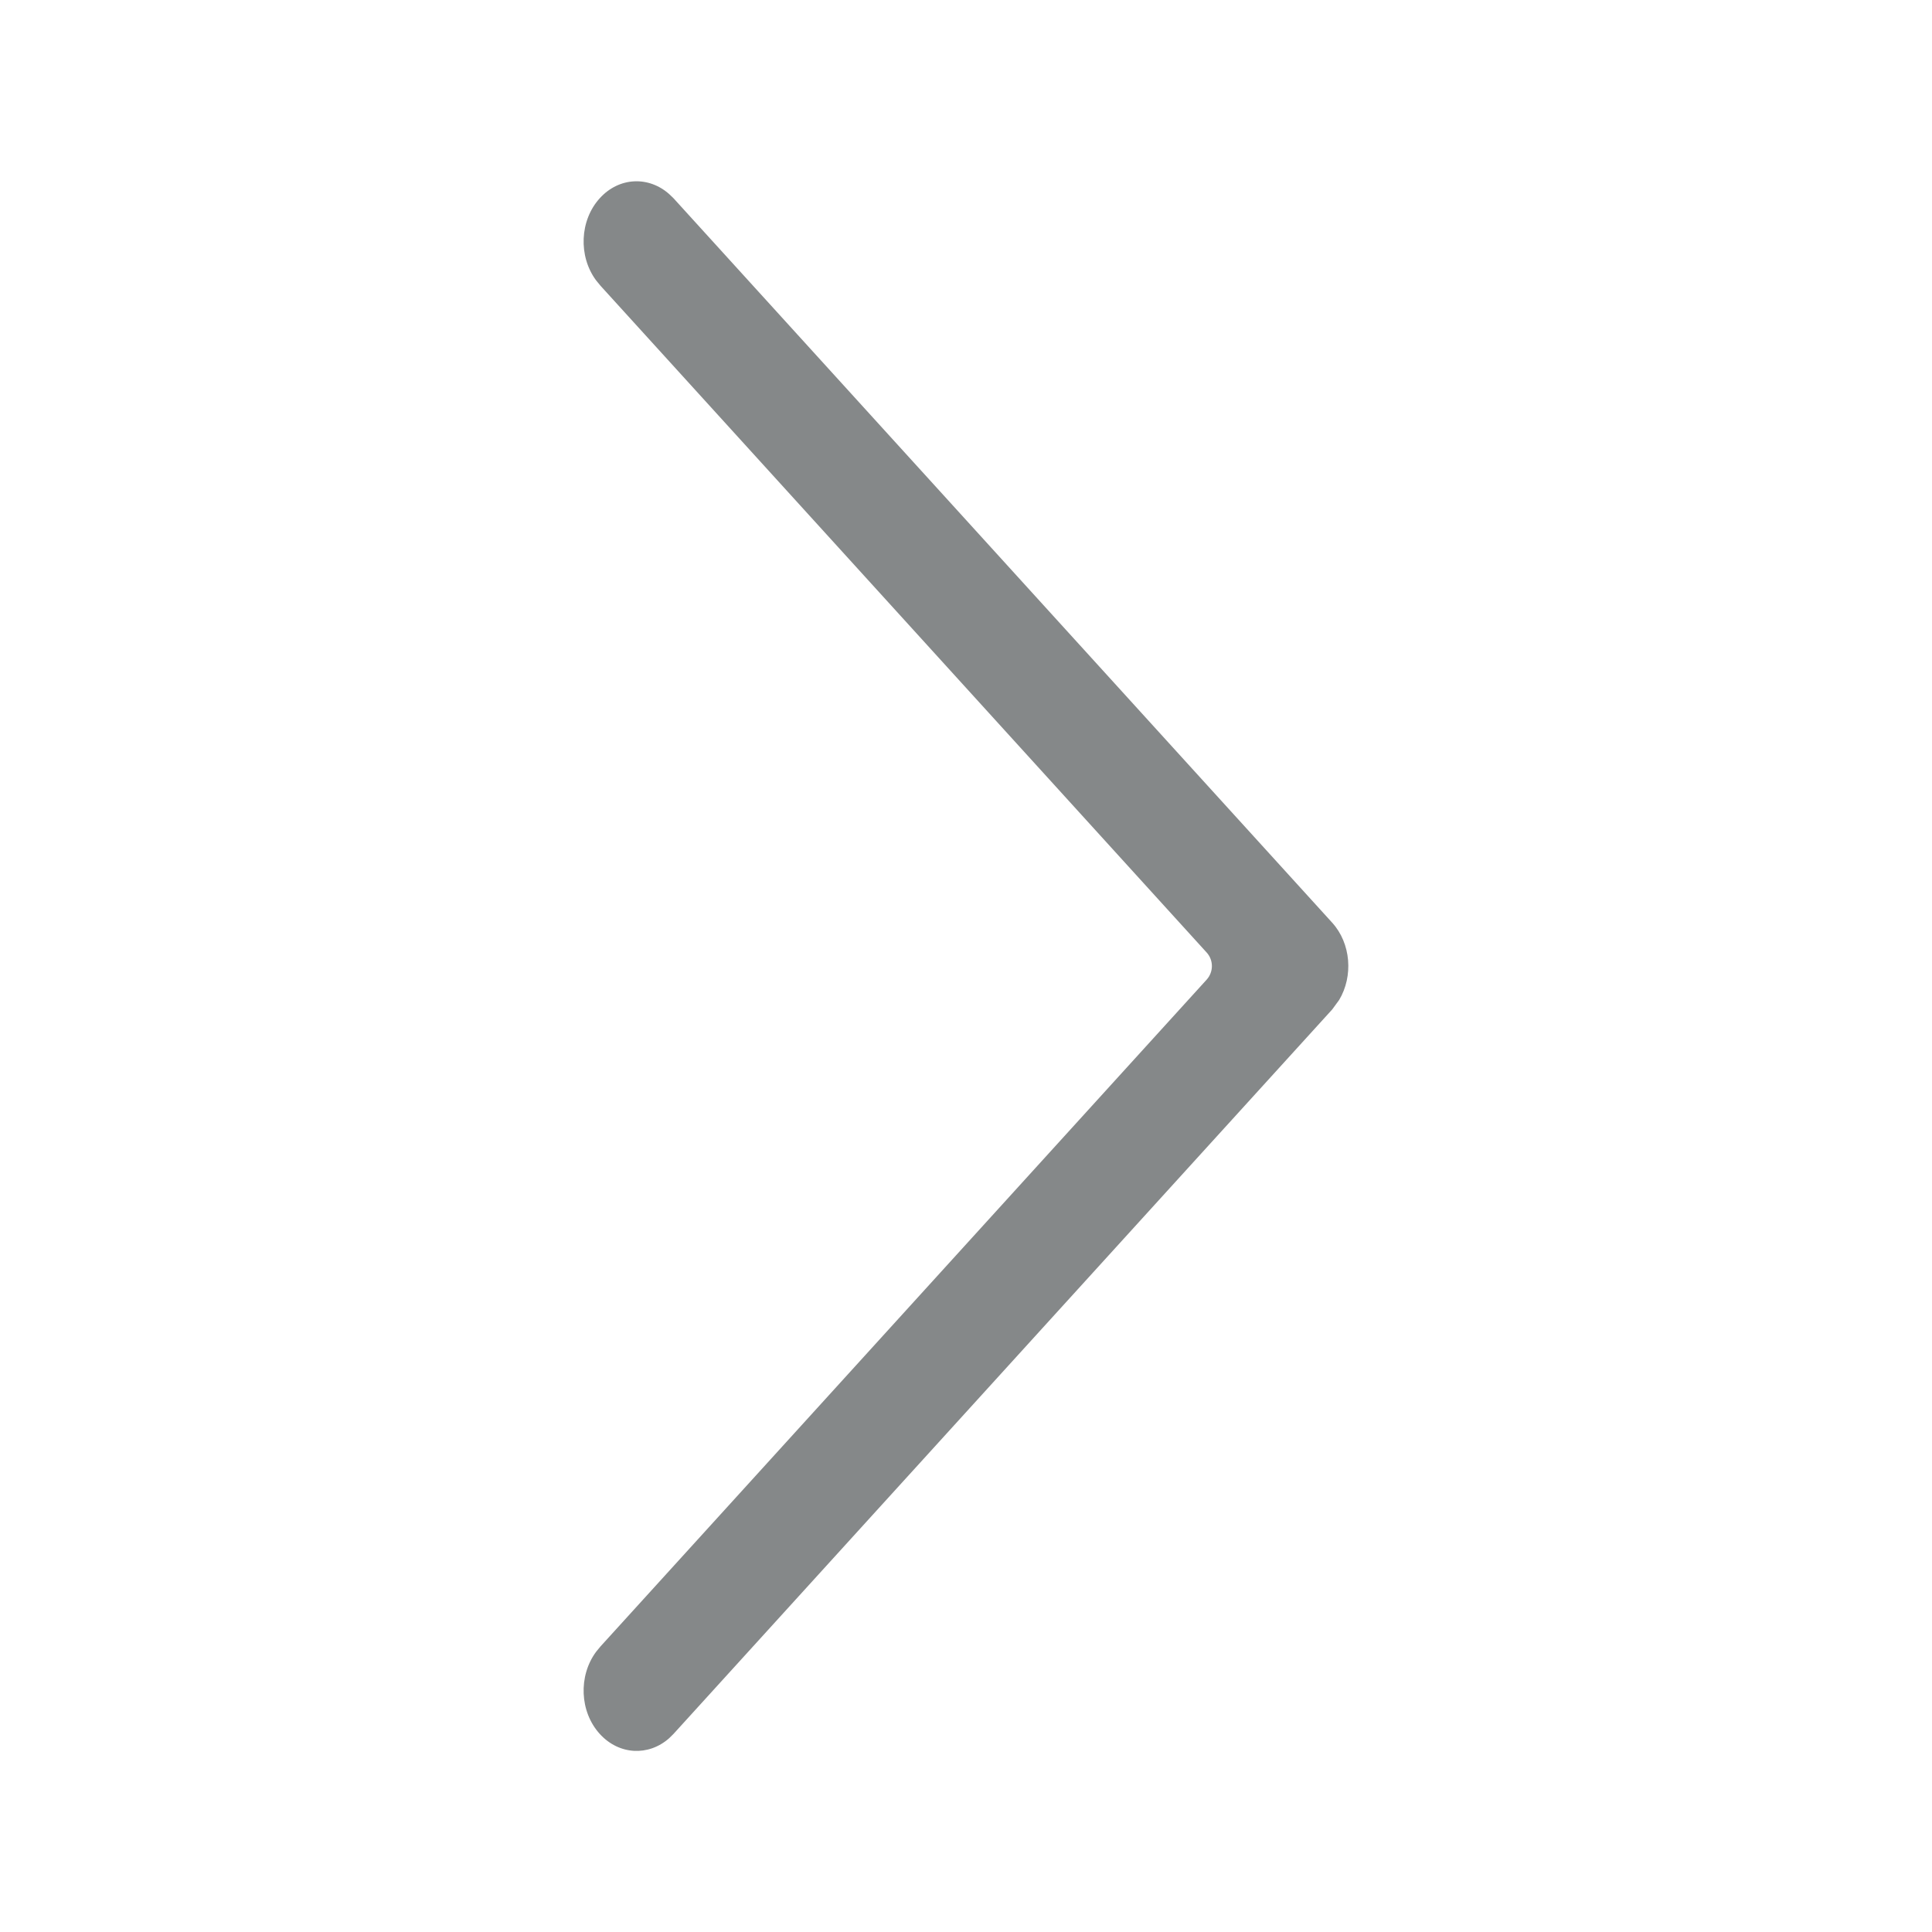 <svg width="24" height="24" viewBox="0 0 24 24" fill="none" xmlns="http://www.w3.org/2000/svg">
<g clip-path="url(#clip0_14306_28199)">
<g clip-path="url(#clip1_14306_28199)">
<path d="M7.451 2.462C7.692 2.197 8.061 2.185 8.315 2.413L8.366 2.462L16.549 11.462C16.783 11.72 16.812 12.126 16.636 12.421L16.549 12.54L8.366 21.54L8.311 21.594C8.057 21.818 7.691 21.803 7.451 21.54C7.2 21.264 7.183 20.819 7.405 20.519L7.46 20.452L14.99 12.169C15.076 12.073 15.076 11.928 14.99 11.833L7.46 3.55L7.405 3.483C7.183 3.184 7.2 2.737 7.451 2.462Z" fill="#858889"/>
</g>
</g>
<defs>
<clipPath id="clip0_14306_28199">
<rect width="24" height="24" fill="white"/>
</clipPath>
<clipPath id="clip1_14306_28199">
<rect width="24" height="24" fill="white"/>
</clipPath>
</defs>
</svg>
